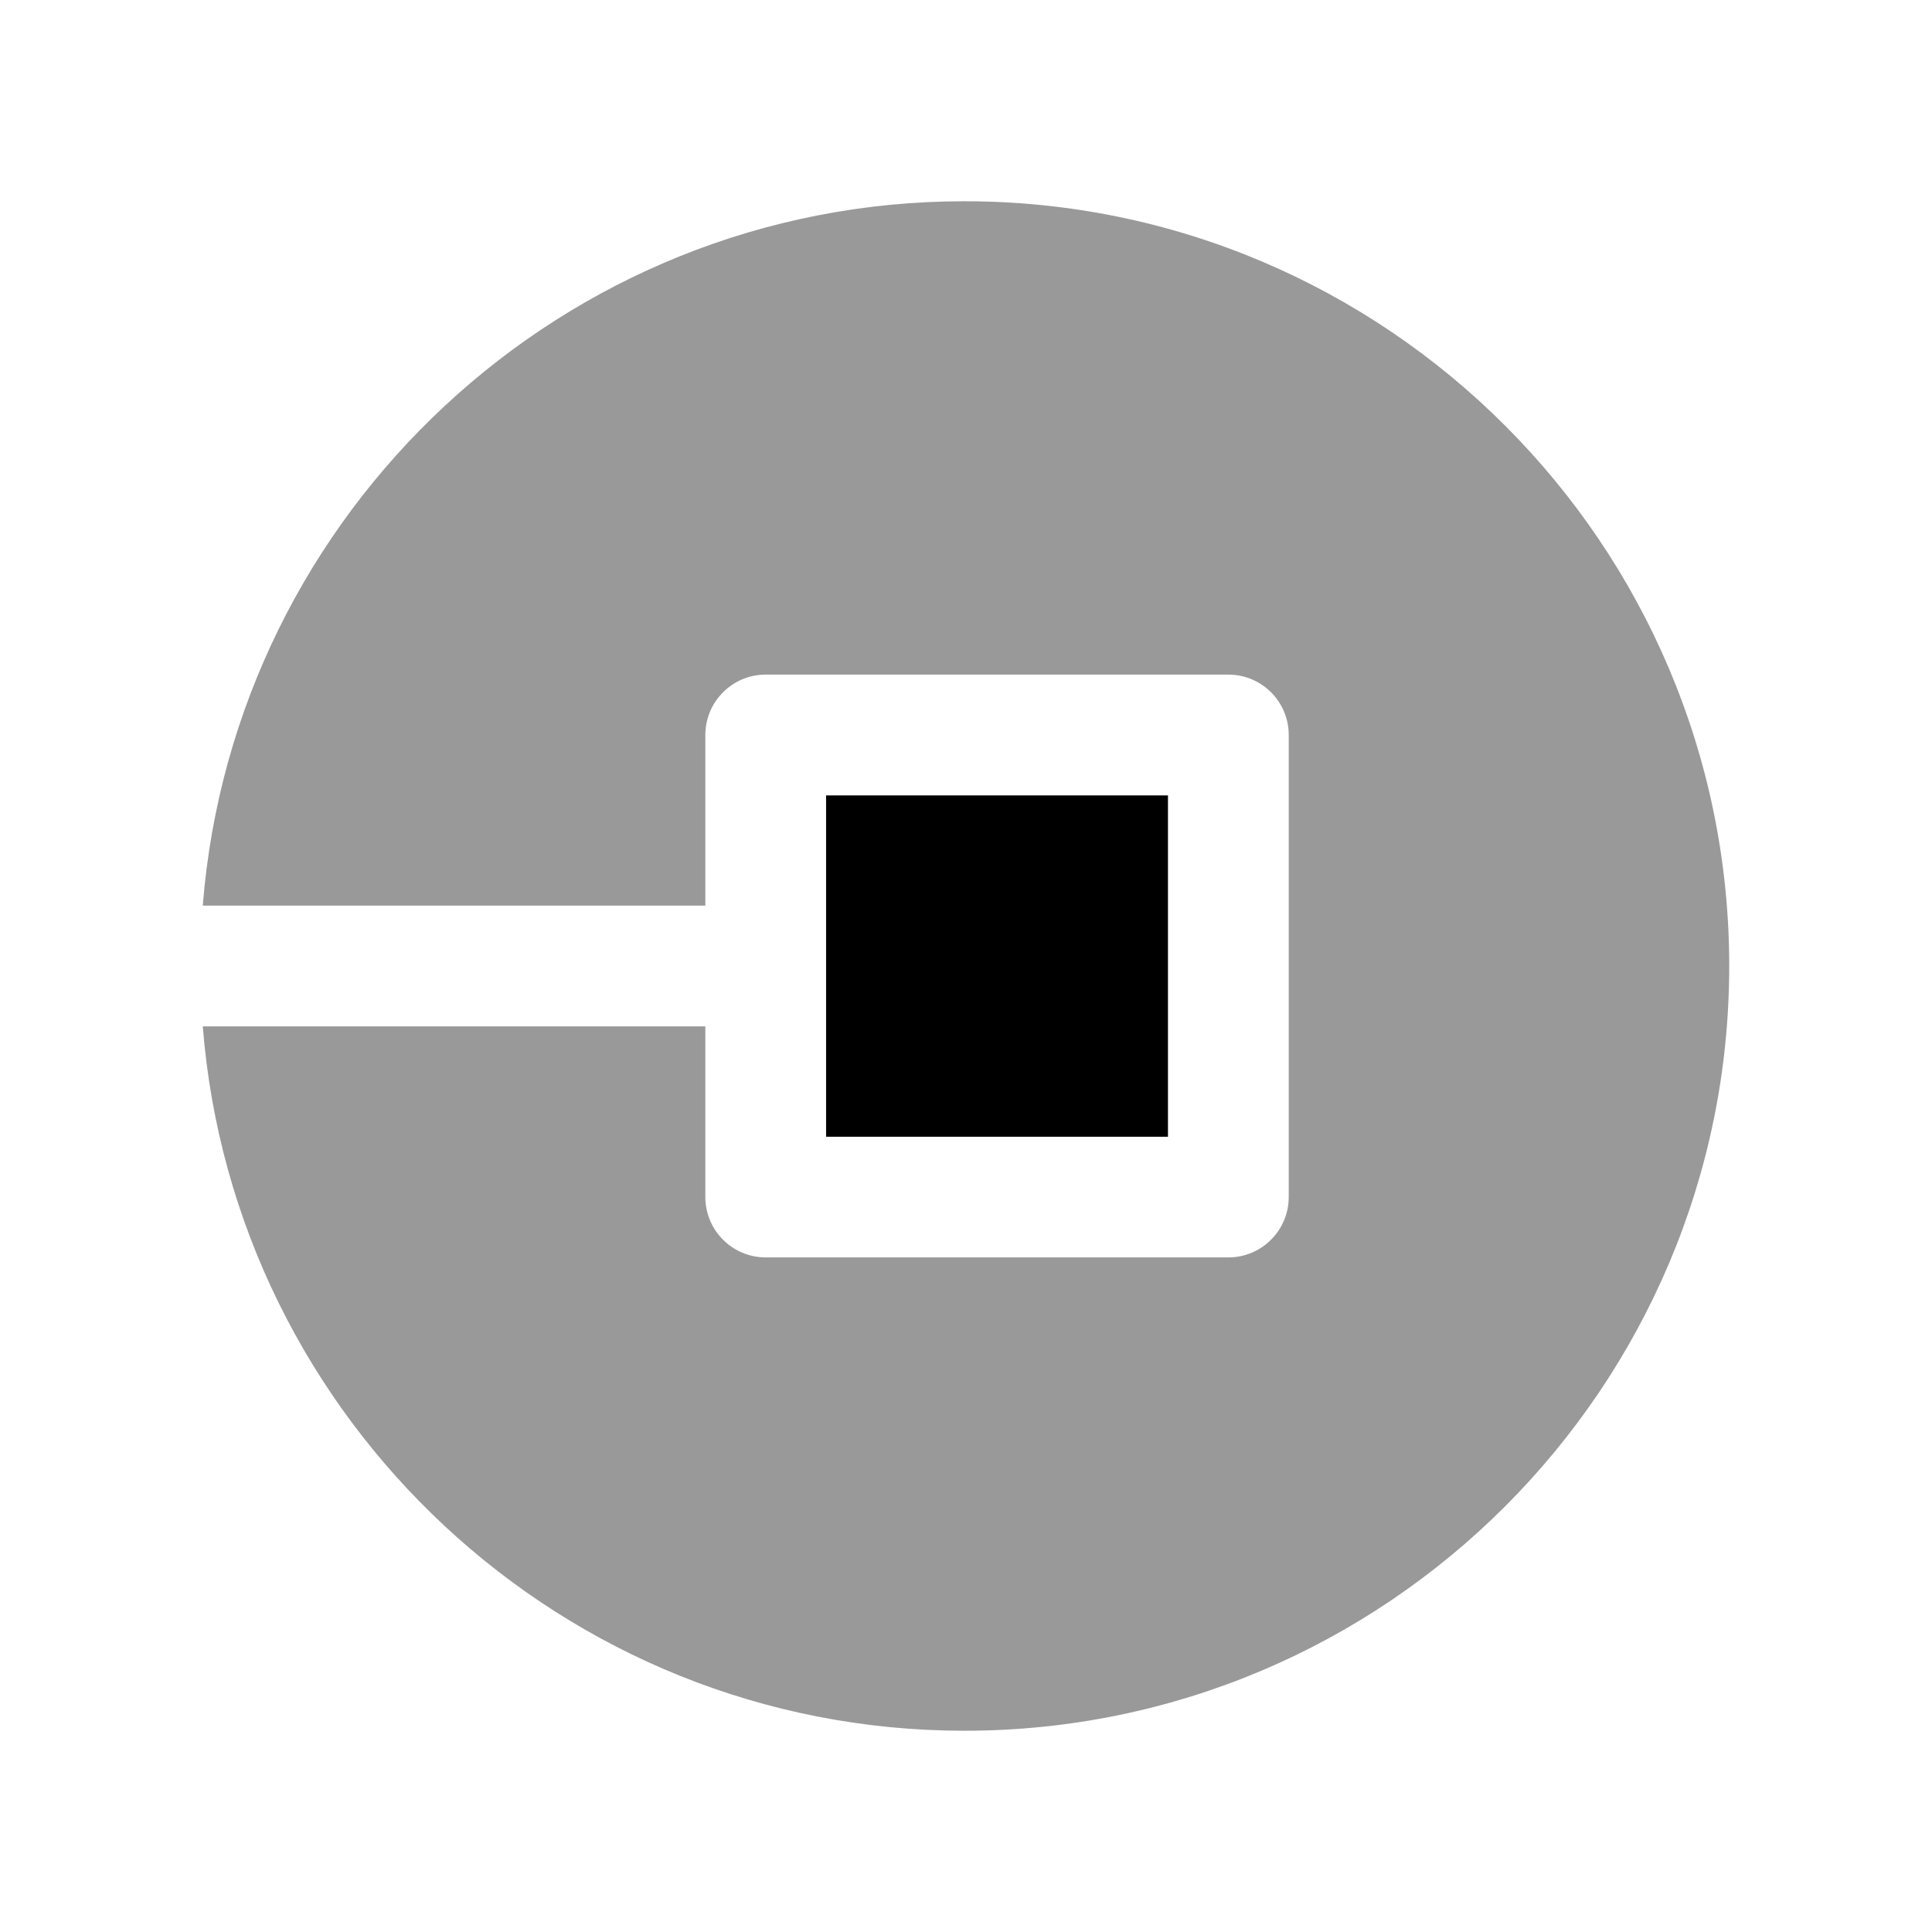 <svg width="24" height="24" viewBox="0 0 24 24" fill="none" xmlns="http://www.w3.org/2000/svg">
<path opacity="0.4" fill-rule="evenodd" clip-rule="evenodd" d="M11.981 2.5C6.996 2.5 2.904 6.362 2.519 11.25H8.762V9.13C8.762 8.716 9.098 8.38 9.512 8.38H15.259C15.673 8.38 16.009 8.716 16.009 9.13V14.87C16.009 15.284 15.673 15.62 15.259 15.62H9.512C9.098 15.62 8.762 15.284 8.762 14.87V12.75H2.519C2.904 17.638 6.996 21.5 11.981 21.5C17.219 21.5 21.481 17.238 21.481 12C21.481 6.762 17.219 2.5 11.981 2.5Z" fill="black"/>
<path fill-rule="evenodd" clip-rule="evenodd" d="M10.262 14.121H14.509V9.881H10.262V14.121Z" fill="black"/>
</svg>